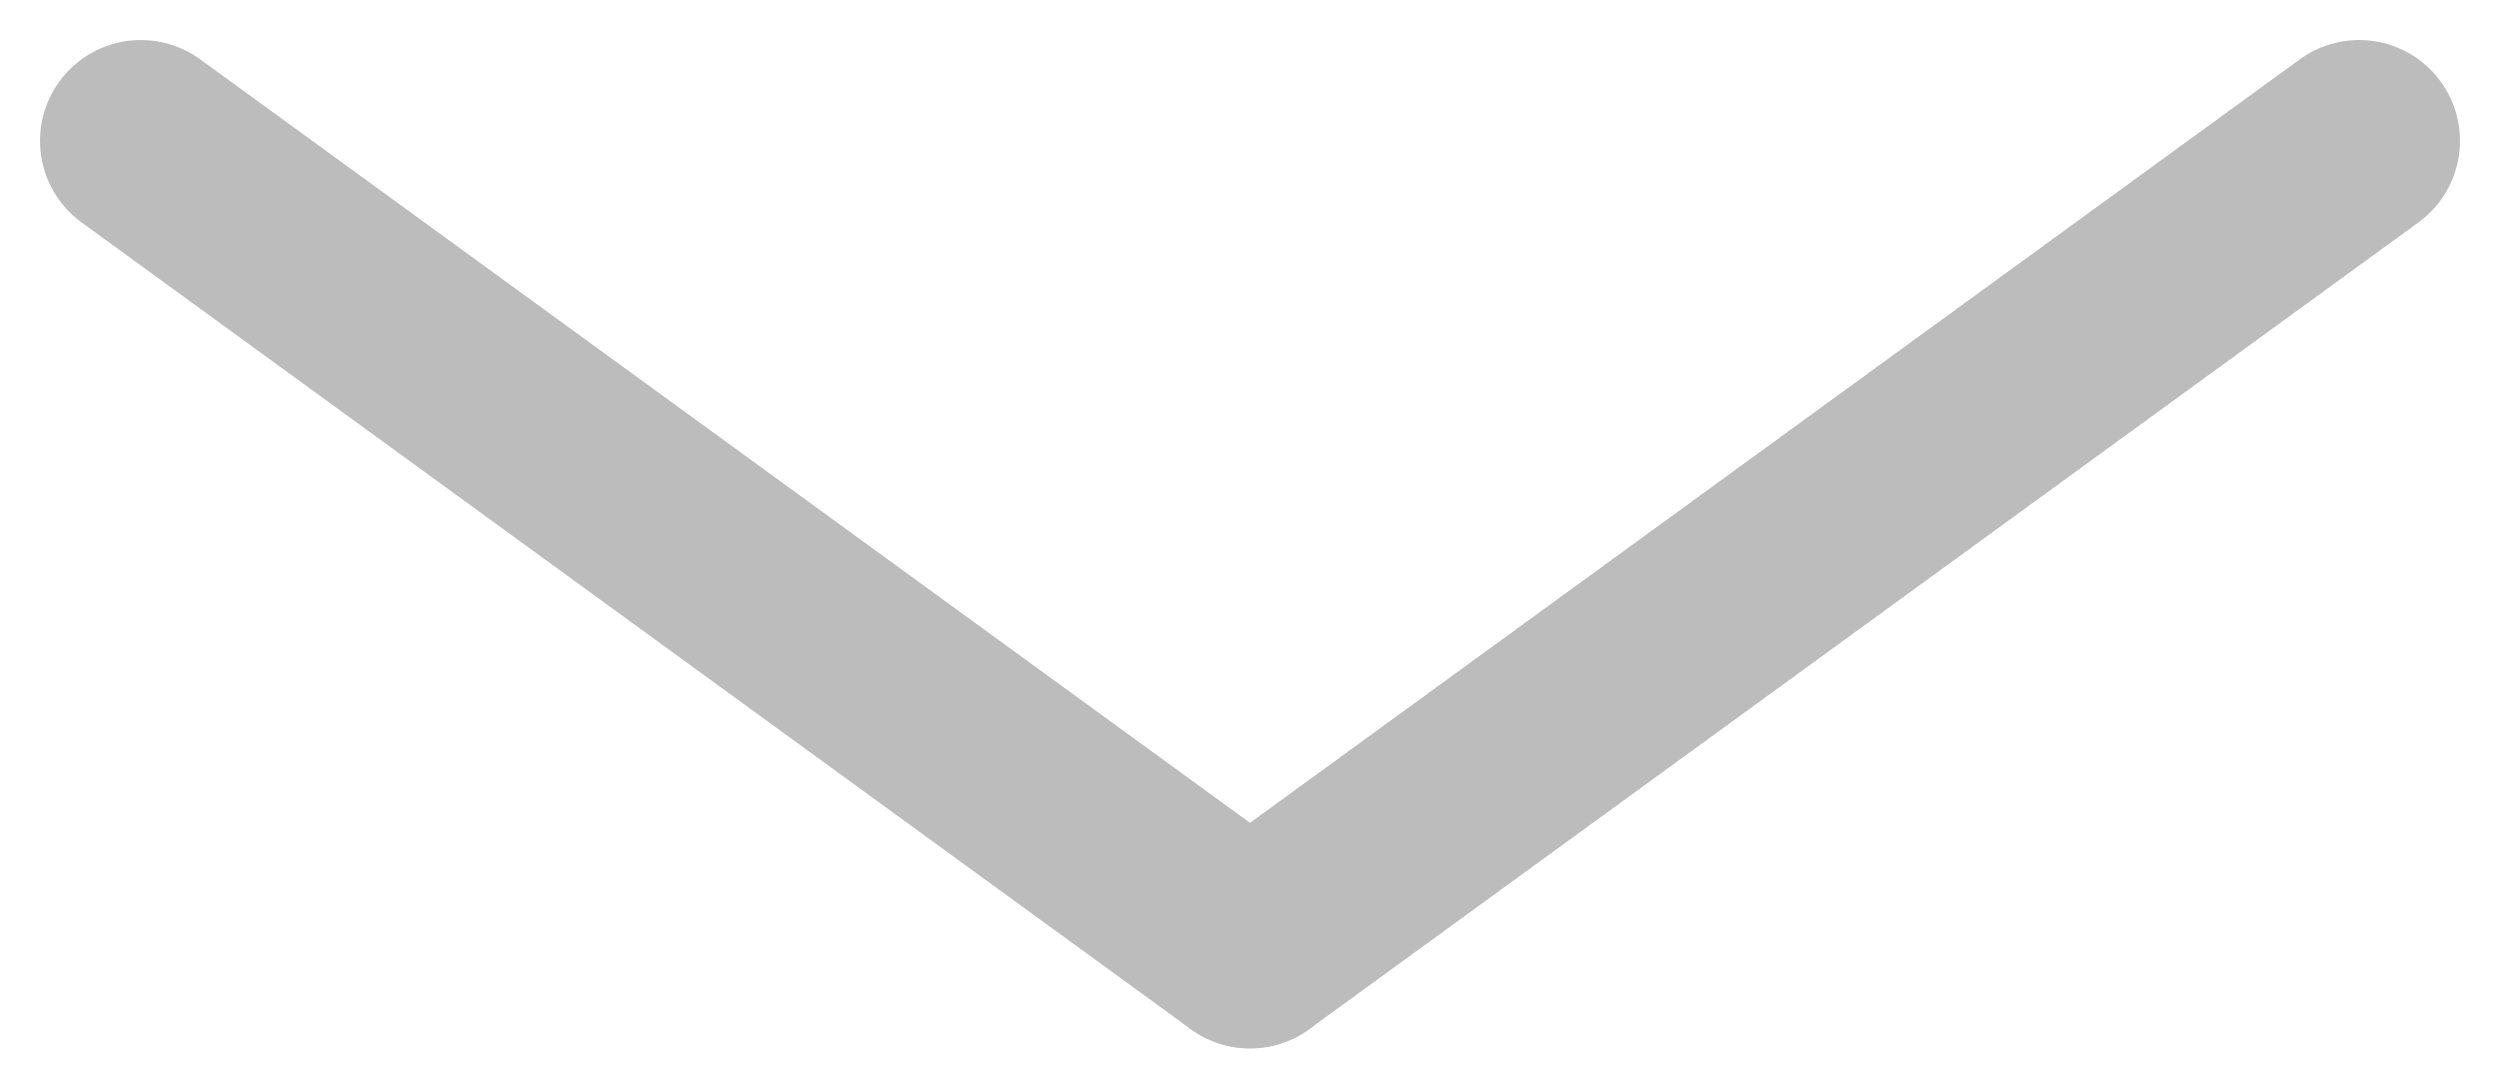 <svg xmlns="http://www.w3.org/2000/svg" width="24.794" height="10.794" viewBox="0 0 24.794 10.794">
  <g id="组_8693" data-name="组 8693" transform="translate(1.397 1.397)">
    <line id="直线_1361" data-name="直线 1361" x2="11" y2="8" fill="none" stroke="#bcbcbc" stroke-linecap="round" stroke-width="2"/>
    <line id="直线_1362" data-name="直线 1362" x1="11" y2="8" transform="translate(11)" fill="none" stroke="#bcbcbc" stroke-linecap="round" stroke-width="2"/>
  </g>
</svg>
